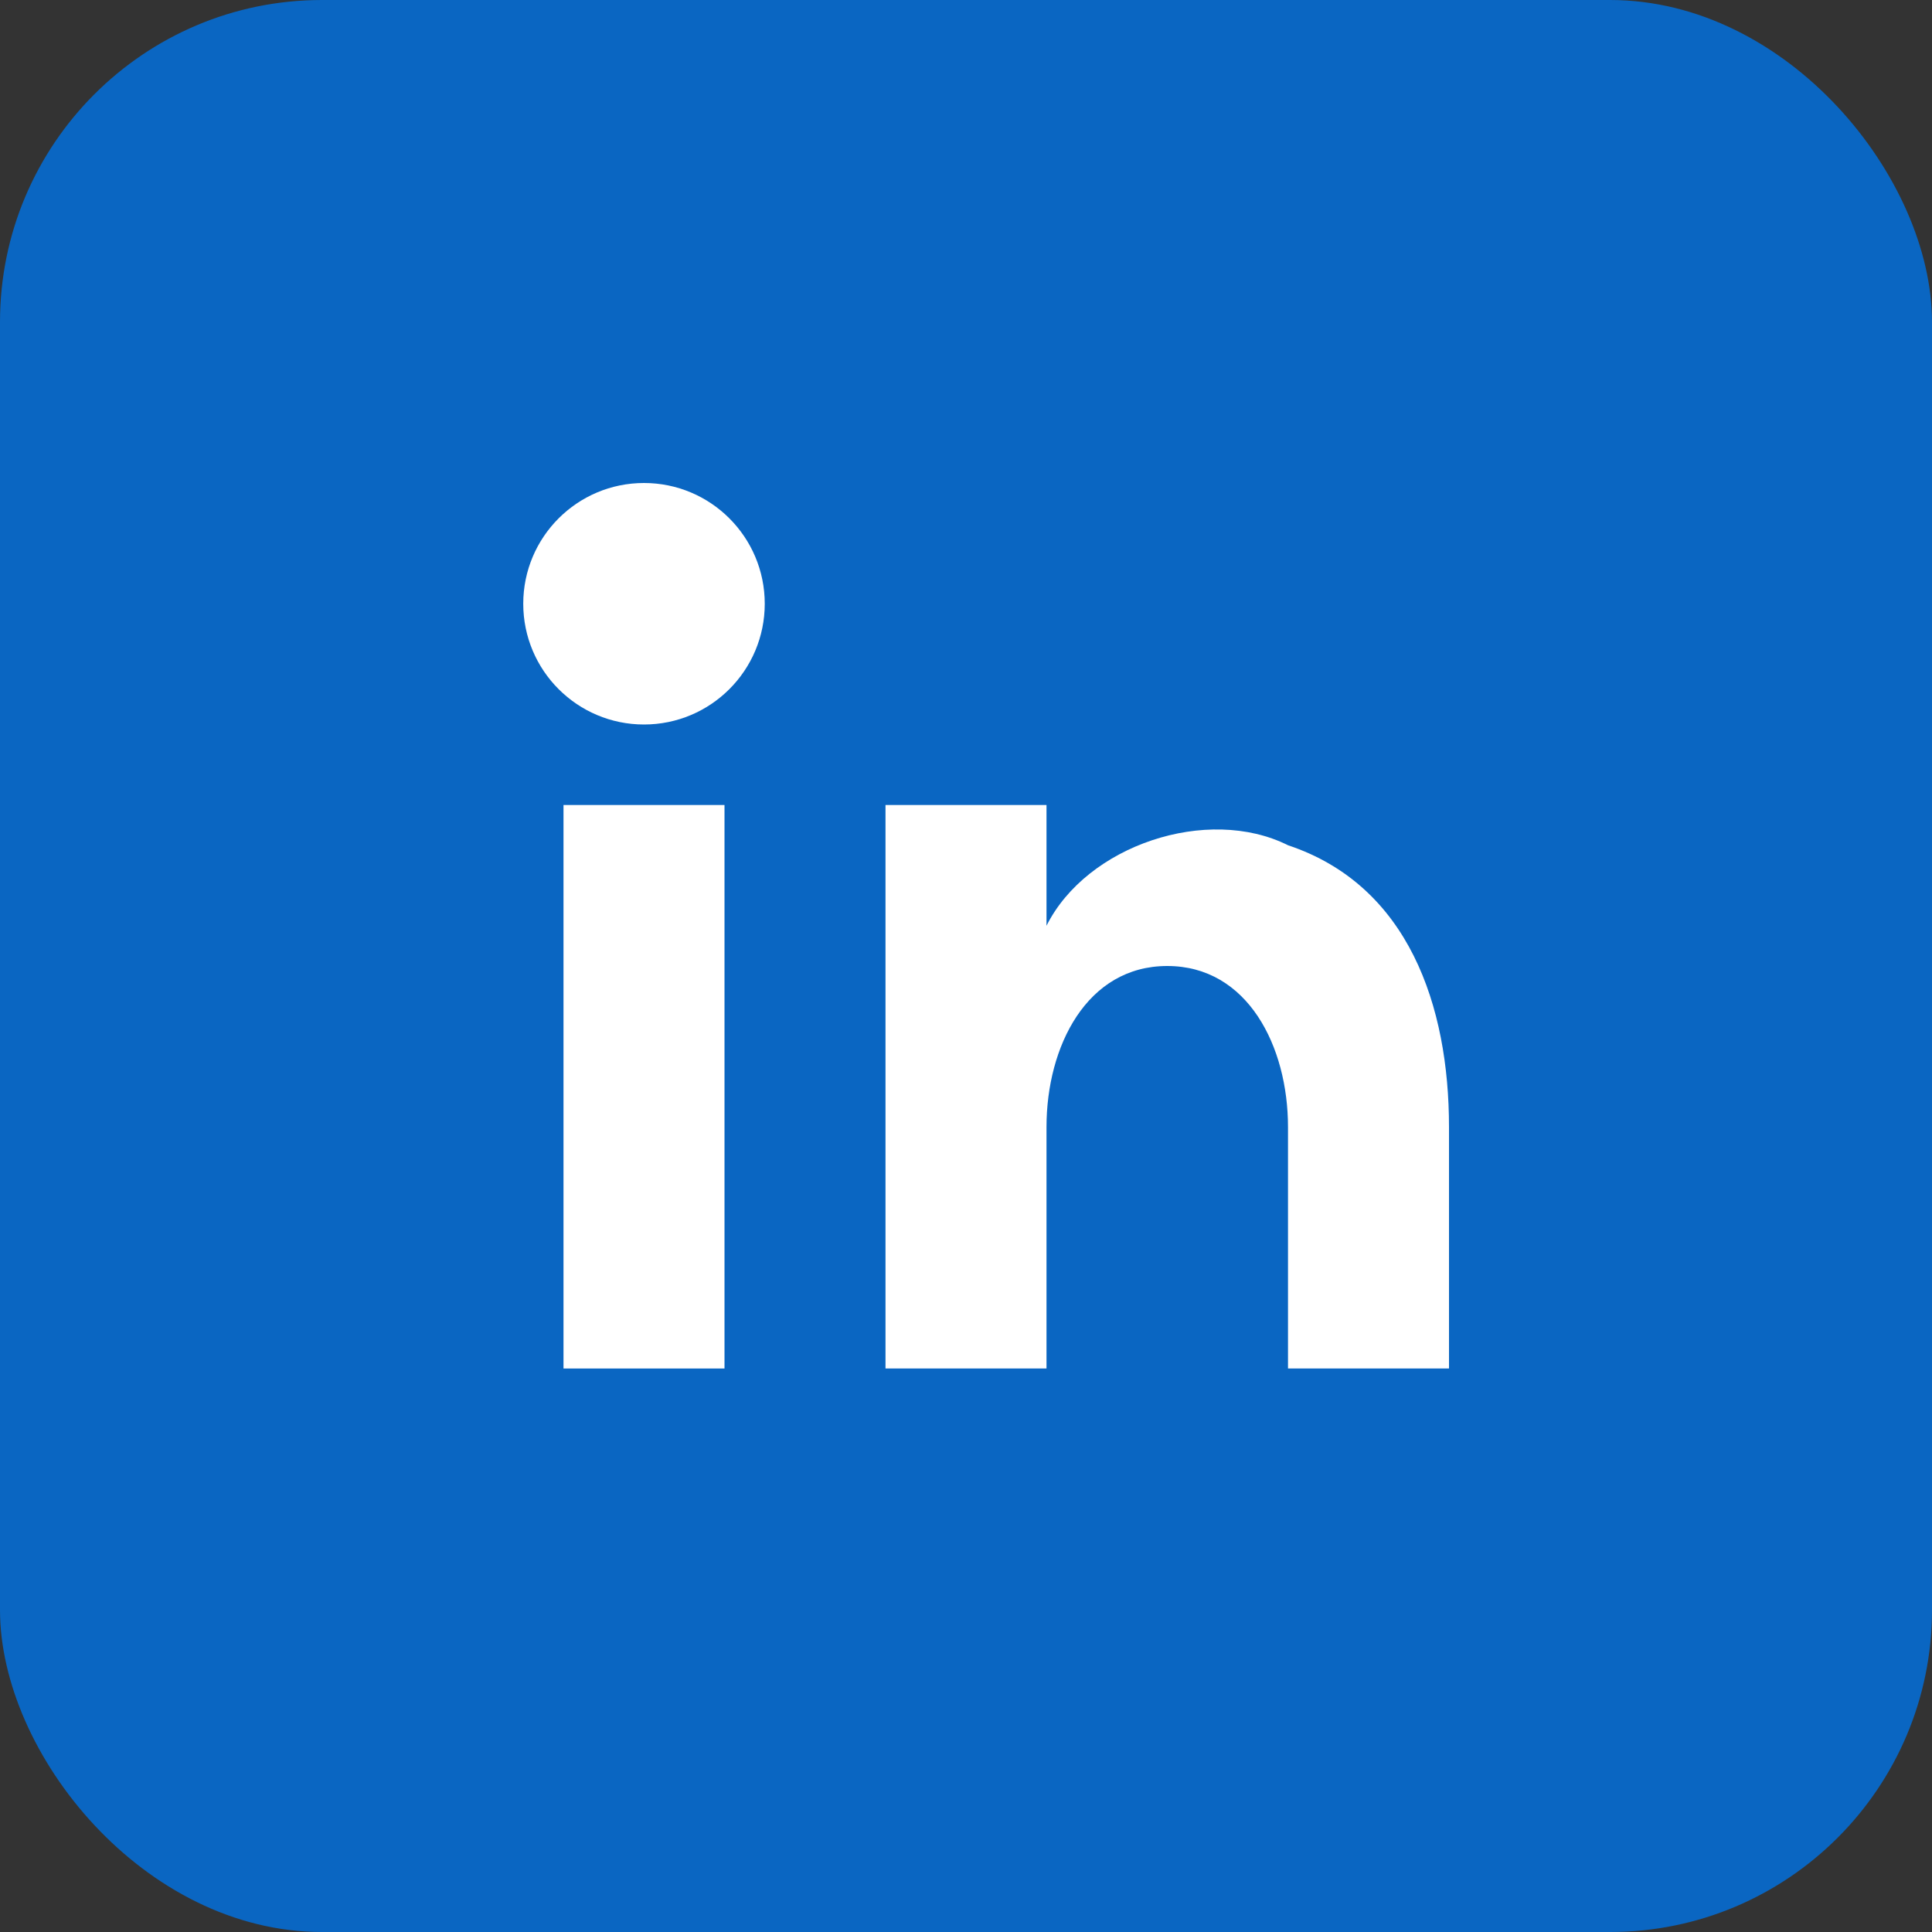 <!-- TODO: Replace with actual LinkedIn icon -->
<svg width="24" height="24" viewBox="0 0 24 24" fill="none" xmlns="http://www.w3.org/2000/svg">
  <rect x="0" y="0" width="24" height="24" fill="#333333" stroke="none"/>
  <rect width="24" height="24" rx="4" fill="#0A66C2"/>
  <path d="M7 10H9V17H7V10Z" fill="white"/>
  <circle cx="8" cy="7.5" r="1.5" fill="white"/>
  <path d="M11 10H13V11.5C13.5 10.5 15 10 16 10.5C17.5 11 18 12.5 18 14V17H16V14C16 13 15.5 12 14.5 12C13.5 12 13 13 13 14V17H11V10Z" fill="white"/>
</svg>
